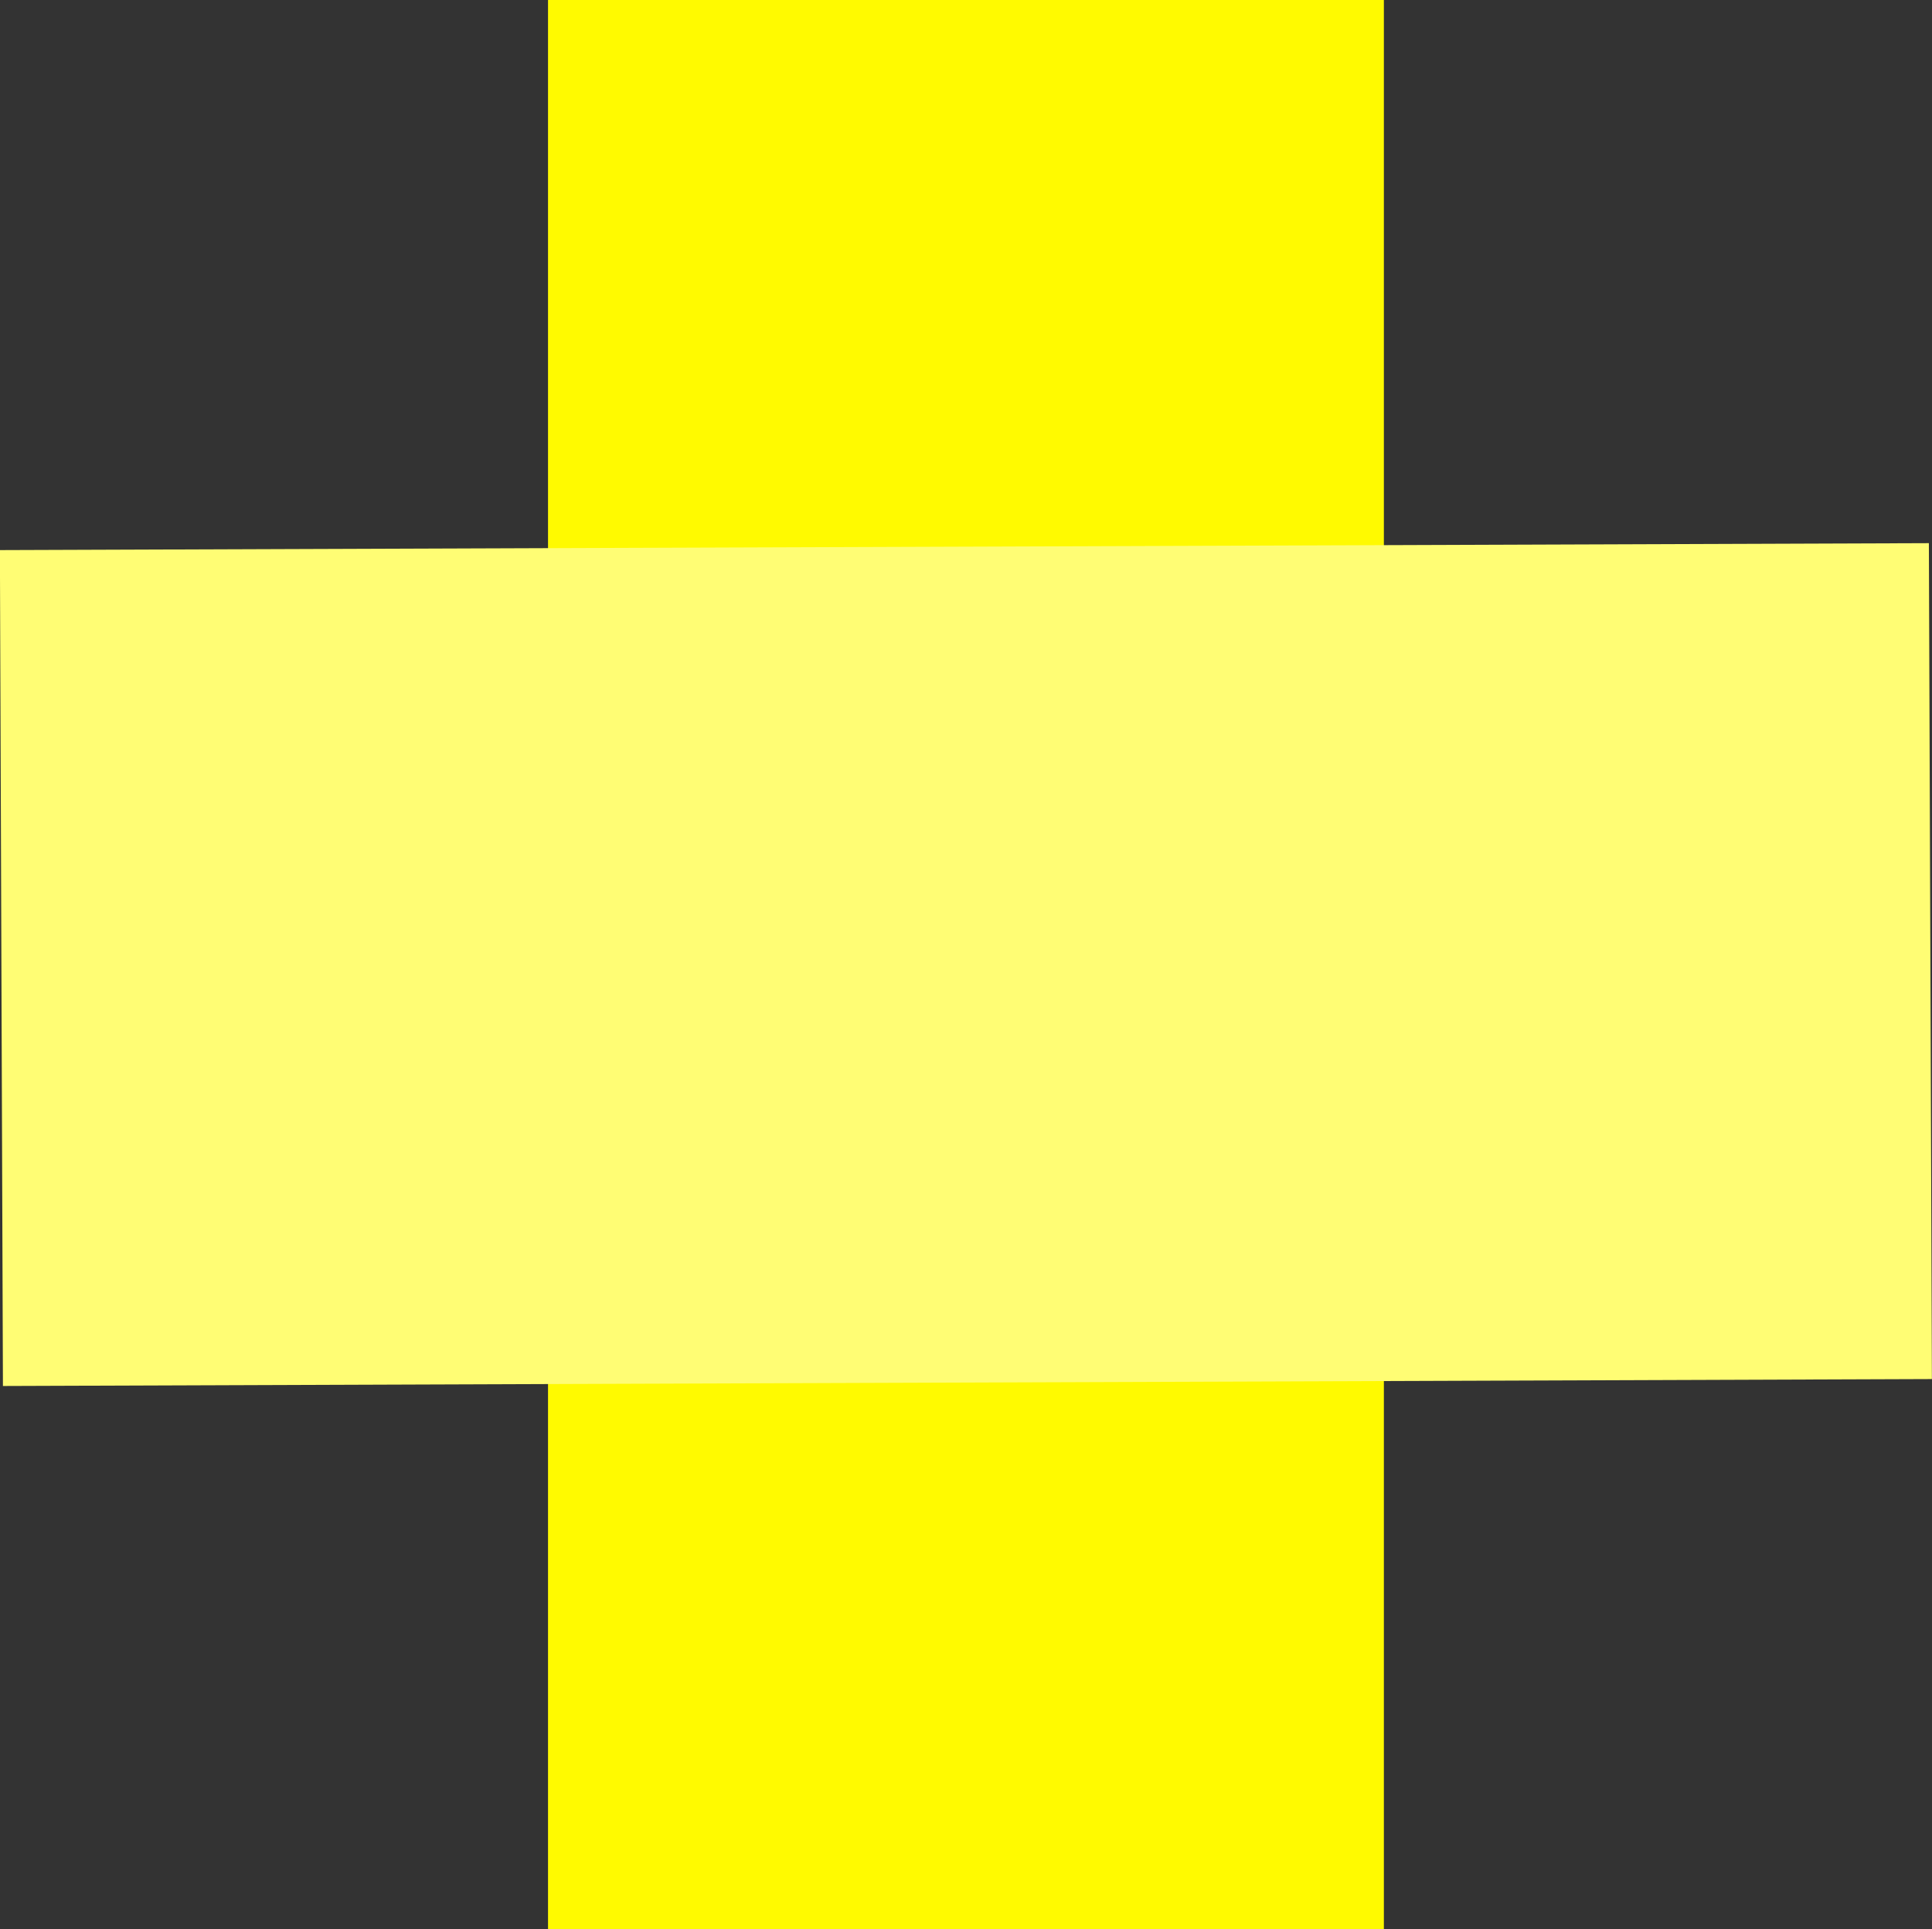 <svg version="1.1" xmlns="http://www.w3.org/2000/svg" xmlns:xlink="http://www.w3.org/1999/xlink" width="19.781" height="19.75" viewBox="0,0,19.781,19.75"><rect x="0" y="0" width="19.781" height="19.75" fill="#333333" stroke="none"/><g transform="translate(-230.11,-170.125)"><g data-paper-data="{&quot;isPaintingLayer&quot;:true}" fill-rule="nonzero" stroke="none" stroke-width="0" stroke-linecap="butt" stroke-linejoin="miter" stroke-miterlimit="10" stroke-dasharray="" stroke-dashoffset="0" style="mix-blend-mode: normal"><path d="M235.721,189.875v-19.75h8.558v19.75z" fill="#fffa00"/><path d="M249.89,184.244l-19.75,0.071l-0.031,-8.558l19.75,-0.071z" fill="#fffd74"/></g></g></svg>